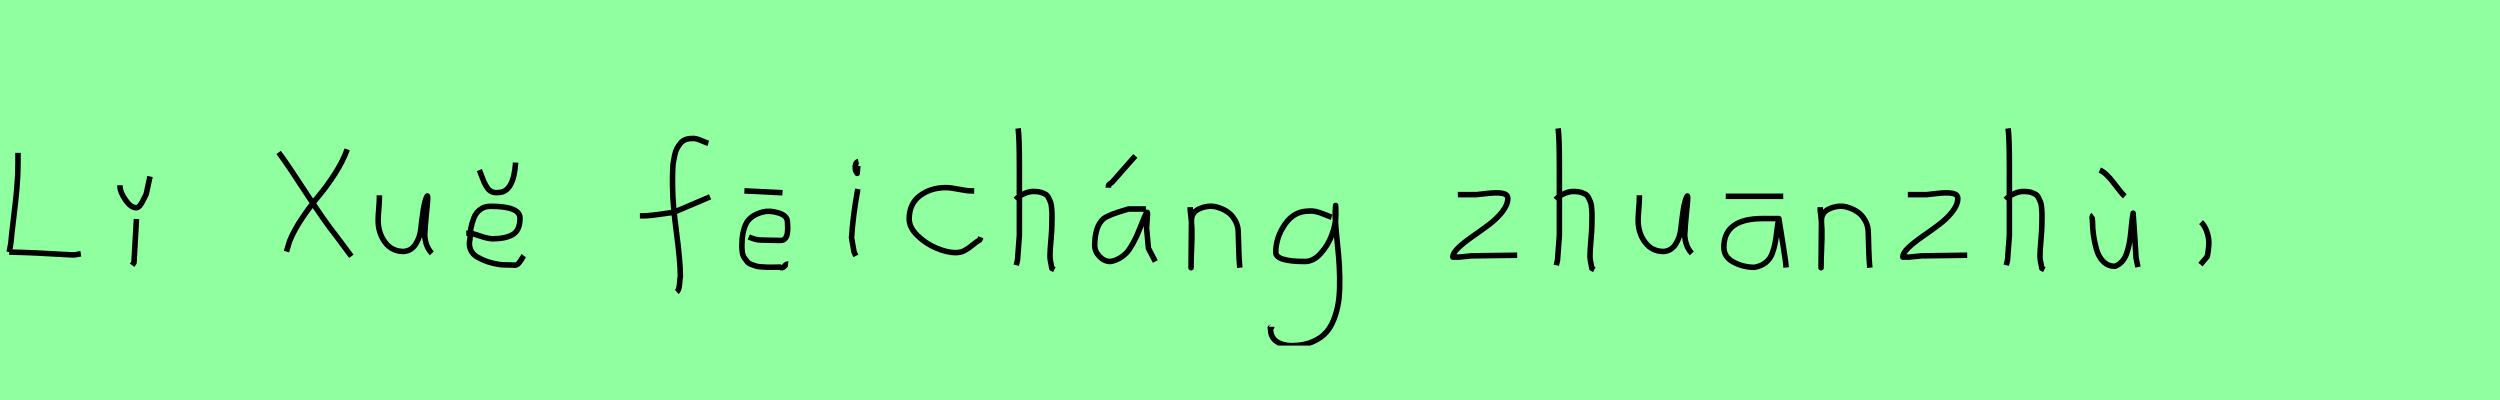 <?xml version="1.0" encoding="utf-8" standalone="no"?>
<!DOCTYPE svg PUBLIC "-//W3C//DTD SVG 1.1//EN"
  "http://www.w3.org/Graphics/SVG/1.1/DTD/svg11.dtd">
<svg xmlns:xlink="http://www.w3.org/1999/xlink" width="450pt" height="72pt" viewBox="0 0 450 72" xmlns="http://www.w3.org/2000/svg" version="1.1">
 <defs>
  <style type="text/css">*{stroke-linejoin: round; stroke-linecap: butt}</style>
 </defs>
 <g id="figure_1">
  <g id="patch_1">
   <path d="M 0 72 
L 450 72 
L 450 0 
L 0 0 
z
" style="fill: #8fff9f"/>
  </g>
  <g id="axes_1">
   <g id="patch_2">
    <path d="M 1.653 45.375 
Q 5.753 45.441 12.762 45.871 
Q 13.191 45.904 13.373 45.887 
Q 13.555 45.871 13.952 45.788 
Q 14.349 45.705 14.547 45.672 
M 3.24 27.522 
L 3.24 29.406 
Q 3.24 31.588 3.025 33.985 
Q 2.81 36.382 2.447 39.291 
Q 2.083 42.201 1.951 43.788 
L 1.653 45.375 
" clip-path="url(#pbaeb076660)" style="fill: none; stroke: #000000; stroke-linejoin: miter"/>
   </g>
  </g>
  <g id="axes_2">
   <g id="patch_3">
    <path d="M 21.601 33.346 
L 21.601 33.571 
Q 21.601 34.545 22.575 35.97 
Q 23.55 37.395 24.525 37.395 
Q 24.9 37.395 25.256 36.907 
Q 25.612 36.42 25.931 35.726 
Q 26.249 35.033 26.324 34.92 
L 26.999 31.771 
M 24.562 39.419 
L 24.113 47.292 
L 23.775 47.742 
" clip-path="url(#pdb794d1871)" style="fill: none; stroke: #000000; stroke-linejoin: miter"/>
   </g>
  </g>
  <g id="axes_3"/>
  <g id="axes_4">
   <g id="patch_4">
    <path d="M 62.495 26.879 
Q 61.747 28.997 60.283 31.272 
Q 58.818 33.546 57.401 35.228 
Q 55.983 36.91 54.457 39.153 
Q 52.93 41.397 52.12 43.422 
L 51.56 45.291 
M 50.158 27.44 
Q 51.778 29.62 55.127 34.776 
Q 58.476 39.932 60.532 42.487 
L 63.242 46.132 
" clip-path="url(#pbb829b1027)" style="fill: none; stroke: #000000; stroke-linejoin: miter"/>
   </g>
  </g>
  <g id="axes_5">
   <g id="patch_5">
    <path d="M 68.289 35.145 
Q 68.289 35.145 68.289 35.595 
Q 68.289 36.27 68.176 37.62 
Q 68.064 38.969 68.064 39.644 
Q 68.064 41.931 69.301 43.599 
Q 70.538 45.267 72.675 45.267 
Q 74.062 45.155 74.831 43.918 
Q 75.599 42.681 75.749 41.237 
Q 75.899 39.794 76.162 37.994 
Q 76.424 36.195 76.836 35.37 
Q 76.986 35.07 76.986 35.67 
Q 76.986 36.27 76.724 38.707 
Q 76.499 41.031 76.499 41.556 
Q 76.349 42.643 76.686 43.768 
Q 77.024 44.892 77.736 45.605 
" clip-path="url(#p4e39efc862)" style="fill: none; stroke: #000000; stroke-linejoin: miter"/>
   </g>
  </g>
  <g id="axes_6">
   <g id="patch_6">
    <path d="M 86.288 30.609 
Q 86.401 30.871 86.663 31.602 
Q 86.926 32.333 87.132 32.783 
Q 87.338 33.233 87.675 33.758 
Q 88.013 34.283 88.519 34.508 
Q 89.025 34.733 89.662 34.658 
Q 92.474 34.658 92.811 29.259 
M 83.926 41.968 
L 84.376 41.968 
Q 84.939 41.968 86.401 42.474 
Q 87.863 42.981 88.65 42.981 
Q 91.012 42.981 92.305 42.212 
Q 93.599 41.443 93.599 39.269 
Q 93.599 37.132 88.313 37.132 
Q 87.226 37.132 86.457 37.694 
Q 85.688 38.257 85.314 39.194 
Q 84.939 40.131 84.77 41.05 
Q 84.601 41.968 84.601 42.981 
Q 84.339 44.105 84.714 44.967 
Q 85.089 45.83 86.026 46.336 
Q 86.963 46.842 87.807 47.123 
Q 88.65 47.404 89.775 47.592 
Q 90.375 47.704 92.362 47.704 
Q 92.811 47.817 93.149 47.573 
Q 93.486 47.329 93.824 46.748 
Q 94.161 46.167 94.274 46.017 
" clip-path="url(#p1769a99907)" style="fill: none; stroke: #000000; stroke-linejoin: miter"/>
   </g>
  </g>
  <g id="axes_7"/>
  <g id="axes_8">
   <g id="patch_7">
    <path d="M 115.184 38.853 
L 115.612 38.853 
Q 116.433 38.853 117.396 38.746 
Q 118.36 38.639 119.52 38.461 
Q 120.679 38.282 121.286 38.211 
L 127.816 35.427 
M 127.495 25.793 
Q 127.209 25.722 126.174 25.276 
Q 125.14 24.83 124.497 24.937 
Q 123.855 24.937 123.338 25.151 
Q 122.82 25.365 122.481 25.793 
Q 122.142 26.221 121.875 26.685 
Q 121.607 27.149 121.464 27.863 
Q 121.322 28.576 121.215 29.129 
Q 121.107 29.683 121.09 30.503 
Q 121.072 31.324 121.054 31.77 
Q 121.036 32.216 121.054 32.965 
Q 121.072 33.715 121.072 33.929 
Q 121.072 36.605 121.768 41.85 
Q 122.463 47.096 122.463 49.772 
Q 122.392 50.057 122.356 50.682 
Q 122.321 51.306 122.214 51.806 
Q 122.107 52.305 121.821 52.555 
" clip-path="url(#p9a842c4268)" style="fill: none; stroke: #000000; stroke-linejoin: miter"/>
   </g>
  </g>
  <g id="axes_9">
   <g id="patch_8">
    <path d="M 133.989 34.358 
L 140.849 34.695 
M 134.776 42.643 
Q 136.013 43.205 136.913 43.205 
Q 137.25 43.205 138.544 43.243 
Q 139.837 43.28 140.437 43.28 
Q 140.774 43.28 141.018 43.168 
Q 141.262 43.056 141.411 42.831 
Q 141.561 42.606 141.636 42.381 
Q 141.711 42.156 141.749 41.8 
Q 141.786 41.443 141.786 41.2 
Q 141.786 40.956 141.768 40.562 
Q 141.749 40.169 141.749 40.019 
Q 141.749 38.819 140.156 38.332 
Q 138.562 37.844 137.363 38.144 
Q 135.038 38.744 134.288 40.281 
Q 133.539 41.818 133.539 44.218 
Q 133.539 44.93 133.632 45.492 
Q 133.726 46.055 134.007 46.448 
Q 134.288 46.842 134.532 47.142 
Q 134.776 47.442 135.282 47.61 
Q 135.788 47.779 136.088 47.892 
Q 136.388 48.004 137.1 48.042 
Q 137.812 48.079 138.112 48.098 
Q 138.412 48.117 139.275 48.098 
Q 140.137 48.079 140.399 48.079 
Q 140.812 48.379 141.187 47.929 
Q 141.561 47.479 141.861 47.517 
" clip-path="url(#p7baa0b73e3)" style="fill: none; stroke: #000000; stroke-linejoin: miter"/>
   </g>
  </g>
  <g id="axes_10">
   <g id="patch_9">
    <path d="M 154.519 29.072 
Q 154.144 29.147 154.012 29.578 
Q 153.881 30.009 153.956 30.421 
Q 153.956 30.571 153.994 30.703 
Q 154.031 30.834 154.087 30.89 
Q 154.144 30.946 154.2 31.04 
Q 154.256 31.134 154.294 31.209 
L 154.406 29.859 
M 154.406 34.02 
Q 153.506 39.007 153.281 42.793 
L 153.731 45.38 
L 154.069 46.055 
" clip-path="url(#p1fad19b284)" style="fill: none; stroke: #000000; stroke-linejoin: miter"/>
   </g>
  </g>
  <g id="axes_11">
   <g id="patch_10">
    <path d="M 175.357 34.365 
Q 175.357 34.365 174.861 34.365 
Q 174.067 34.365 172.58 34.068 
Q 171.092 33.77 170.298 33.77 
Q 167.521 33.77 165.587 35.225 
Q 163.653 36.68 163.653 39.424 
Q 163.653 40.944 165.141 42.399 
Q 166.629 43.854 168.563 44.664 
Q 170.497 45.474 171.984 45.474 
Q 172.91 45.474 173.604 45.11 
Q 174.299 44.747 175.043 44.118 
Q 175.787 43.49 176.349 43.193 
L 176.547 42.697 
" clip-path="url(#p96663ffcf9)" style="fill: none; stroke: #000000; stroke-linejoin: miter"/>
   </g>
  </g>
  <g id="axes_12">
   <g id="patch_11">
    <path d="M 182.813 35.932 
Q 183.413 35.258 184.407 34.827 
Q 185.4 34.395 186.3 34.47 
Q 186.937 34.47 187.425 34.639 
Q 187.912 34.808 188.231 34.995 
Q 188.549 35.183 188.774 35.67 
Q 188.999 36.157 189.112 36.42 
Q 189.224 36.682 189.28 37.376 
Q 189.337 38.069 189.355 38.332 
Q 189.374 38.594 189.355 39.419 
Q 189.337 40.244 189.337 40.431 
Q 189.337 41.368 189.168 43.243 
Q 188.999 45.117 188.999 46.055 
Q 188.999 46.467 189.055 46.823 
Q 189.112 47.179 189.205 47.61 
Q 189.299 48.042 189.337 48.304 
L 189.787 48.529 
M 183.263 23.111 
Q 183.488 24.798 183.488 29.972 
L 183.488 42.343 
L 183.151 46.842 
L 182.926 47.742 
" clip-path="url(#p6f4559c28b)" style="fill: none; stroke: #000000; stroke-linejoin: miter"/>
   </g>
  </g>
  <g id="axes_13">
   <g id="patch_12">
    <path d="M 199.52 33.796 
L 199.52 33.571 
Q 199.52 33.383 199.576 33.289 
Q 199.632 33.196 199.707 33.139 
Q 199.782 33.083 199.932 32.99 
Q 200.082 32.896 200.194 32.783 
L 204.356 28.06 
M 206.268 37.62 
L 203.119 37.62 
Q 203.006 37.657 202.744 37.732 
Q 199.52 38.669 198.62 39.382 
Q 197.083 40.731 197.045 44.143 
Q 197.045 45.267 197.908 46.167 
Q 198.77 47.067 199.857 47.067 
Q 200.719 46.954 201.507 46.486 
Q 202.294 46.017 202.8 45.474 
Q 203.306 44.93 203.85 43.937 
Q 204.393 42.943 204.674 42.324 
Q 204.956 41.706 205.405 40.544 
Q 205.855 39.382 206.043 38.969 
Q 206.38 38.144 206.493 38.201 
Q 206.605 38.257 206.493 39.456 
L 206.38 40.994 
Q 206.38 41.031 206.718 44.705 
L 207.955 47.067 
" clip-path="url(#p1590de5c15)" style="fill: none; stroke: #000000; stroke-linejoin: miter"/>
   </g>
  </g>
  <g id="axes_14">
   <g id="patch_13">
    <path d="M 214.239 37.282 
L 214.239 37.844 
Q 214.501 39.869 214.539 41.312 
Q 214.576 42.756 214.482 44.668 
Q 214.389 46.58 214.389 48.192 
L 214.464 39.644 
Q 214.464 38.144 216.057 37.507 
Q 217.65 36.87 219.075 37.282 
Q 220.987 37.844 221.905 39.044 
Q 222.824 40.244 222.88 41.668 
Q 222.936 43.093 222.974 44.818 
Q 223.011 46.542 223.161 48.192 
" clip-path="url(#p4ddbab4d8b)" style="fill: none; stroke: #000000; stroke-linejoin: miter"/>
   </g>
  </g>
  <g id="axes_15">
   <g id="patch_14">
    <path d="M 239.687 39.096 
Q 239.432 39.024 238.468 38.623 
Q 237.503 38.223 236.848 38.077 
Q 236.192 37.931 235.537 38.004 
Q 232.916 38.004 231.278 40.389 
Q 229.64 42.773 229.64 45.431 
Q 229.64 47.069 234.882 47.069 
Q 236.447 47.069 237.776 45.558 
Q 239.105 44.047 239.778 42.173 
Q 240.452 40.298 240.452 38.769 
Q 240.452 37.276 240.415 36.985 
L 240.342 38.077 
Q 240.342 38.55 240.342 38.987 
Q 240.379 40.189 240.579 42.282 
Q 240.779 44.375 240.943 46.05 
Q 241.107 47.724 241.143 49.872 
Q 241.18 52.02 241.016 53.658 
Q 240.852 55.296 240.288 56.971 
Q 239.724 58.646 238.795 59.738 
Q 237.867 60.83 236.265 61.522 
Q 234.663 62.213 232.516 62.213 
Q 230.877 62.213 229.785 61.467 
Q 228.693 60.721 228.693 59.155 
Q 228.62 58.937 228.657 58.937 
Q 228.693 58.937 228.802 58.937 
Q 228.911 58.937 228.911 58.828 
" clip-path="url(#p1d0d1f0c9b)" style="fill: none; stroke: #000000; stroke-linejoin: miter"/>
   </g>
  </g>
  <g id="axes_16"/>
  <g id="axes_17">
   <g id="patch_15">
    <path d="M 262.408 35.033 
Q 262.408 35.033 265.782 35.033 
Q 265.894 35.033 267.637 34.827 
Q 269.381 34.62 270.393 34.789 
Q 271.405 34.958 271.405 35.708 
Q 271.405 36.87 270.393 38.144 
Q 269.381 39.419 267.919 40.506 
Q 266.456 41.593 264.994 42.606 
Q 263.532 43.618 262.52 44.574 
Q 261.508 45.53 261.508 46.28 
L 262.633 46.28 
Q 262.67 46.28 264.882 46.055 
L 273.092 45.942 
" clip-path="url(#p4a250b0229)" style="fill: none; stroke: #000000; stroke-linejoin: miter"/>
   </g>
  </g>
  <g id="axes_18">
   <g id="patch_16">
    <path d="M 280.013 35.932 
Q 280.613 35.258 281.607 34.827 
Q 282.6 34.395 283.5 34.47 
Q 284.137 34.47 284.625 34.639 
Q 285.112 34.808 285.431 34.995 
Q 285.749 35.183 285.974 35.67 
Q 286.199 36.157 286.312 36.42 
Q 286.424 36.682 286.48 37.376 
Q 286.537 38.069 286.555 38.332 
Q 286.574 38.594 286.555 39.419 
Q 286.537 40.244 286.537 40.431 
Q 286.537 41.368 286.368 43.243 
Q 286.199 45.117 286.199 46.055 
Q 286.199 46.467 286.255 46.823 
Q 286.312 47.179 286.405 47.61 
Q 286.499 48.042 286.537 48.304 
L 286.987 48.529 
M 280.463 23.111 
Q 280.688 24.798 280.688 29.972 
L 280.688 42.343 
L 280.351 46.842 
L 280.126 47.742 
" clip-path="url(#p799495b6f2)" style="fill: none; stroke: #000000; stroke-linejoin: miter"/>
   </g>
  </g>
  <g id="axes_19">
   <g id="patch_17">
    <path d="M 295.089 35.145 
Q 295.089 35.145 295.089 35.595 
Q 295.089 36.27 294.976 37.62 
Q 294.864 38.969 294.864 39.644 
Q 294.864 41.931 296.101 43.599 
Q 297.338 45.267 299.475 45.267 
Q 300.862 45.155 301.631 43.918 
Q 302.399 42.681 302.549 41.237 
Q 302.699 39.794 302.962 37.994 
Q 303.224 36.195 303.636 35.37 
Q 303.786 35.07 303.786 35.67 
Q 303.786 36.27 303.524 38.707 
Q 303.299 41.031 303.299 41.556 
Q 303.149 42.643 303.486 43.768 
Q 303.824 44.892 304.536 45.605 
" clip-path="url(#p68defbd8c9)" style="fill: none; stroke: #000000; stroke-linejoin: miter"/>
   </g>
  </g>
  <g id="axes_20">
   <g id="patch_18">
    <path d="M 310.633 35.333 
L 320.98 35.333 
M 320.193 39.344 
Q 320.193 39.344 317.268 39.344 
Q 310.295 39.344 310.295 44.518 
Q 310.295 46.28 312.057 47.198 
Q 313.819 48.117 315.806 48.117 
Q 317.043 47.892 317.849 47.236 
Q 318.655 46.58 319.012 45.586 
Q 319.368 44.593 319.536 43.674 
Q 319.705 42.756 319.855 41.443 
Q 320.005 40.131 320.193 39.344 
Q 321.28 46.092 321.392 47.029 
L 321.505 48.154 
" clip-path="url(#pfd96c65953)" style="fill: none; stroke: #000000; stroke-linejoin: miter"/>
   </g>
  </g>
  <g id="axes_21">
   <g id="patch_19">
    <path d="M 327.639 37.282 
L 327.639 37.844 
Q 327.901 39.869 327.939 41.312 
Q 327.976 42.756 327.882 44.668 
Q 327.789 46.58 327.789 48.192 
L 327.864 39.644 
Q 327.864 38.144 329.457 37.507 
Q 331.05 36.87 332.475 37.282 
Q 334.387 37.844 335.305 39.044 
Q 336.224 40.244 336.28 41.668 
Q 336.336 43.093 336.374 44.818 
Q 336.411 46.542 336.561 48.192 
" clip-path="url(#pe5150e88d5)" style="fill: none; stroke: #000000; stroke-linejoin: miter"/>
   </g>
  </g>
  <g id="axes_22">
   <g id="patch_20">
    <path d="M 343.408 35.033 
Q 343.408 35.033 346.782 35.033 
Q 346.894 35.033 348.637 34.827 
Q 350.381 34.62 351.393 34.789 
Q 352.405 34.958 352.405 35.708 
Q 352.405 36.87 351.393 38.144 
Q 350.381 39.419 348.919 40.506 
Q 347.456 41.593 345.994 42.606 
Q 344.532 43.618 343.52 44.574 
Q 342.508 45.53 342.508 46.28 
L 343.633 46.28 
Q 343.67 46.28 345.882 46.055 
L 354.092 45.942 
" clip-path="url(#p4082b00603)" style="fill: none; stroke: #000000; stroke-linejoin: miter"/>
   </g>
  </g>
  <g id="axes_23">
   <g id="patch_21">
    <path d="M 361.013 35.932 
Q 361.613 35.258 362.607 34.827 
Q 363.6 34.395 364.5 34.47 
Q 365.137 34.47 365.625 34.639 
Q 366.112 34.808 366.431 34.995 
Q 366.749 35.183 366.974 35.67 
Q 367.199 36.157 367.312 36.42 
Q 367.424 36.682 367.48 37.376 
Q 367.537 38.069 367.555 38.332 
Q 367.574 38.594 367.555 39.419 
Q 367.537 40.244 367.537 40.431 
Q 367.537 41.368 367.368 43.243 
Q 367.199 45.117 367.199 46.055 
Q 367.199 46.467 367.255 46.823 
Q 367.312 47.179 367.405 47.61 
Q 367.499 48.042 367.537 48.304 
L 367.987 48.529 
M 361.463 23.111 
Q 361.688 24.798 361.688 29.972 
L 361.688 42.343 
L 361.351 46.842 
L 361.126 47.742 
" clip-path="url(#p28d986c1da)" style="fill: none; stroke: #000000; stroke-linejoin: miter"/>
   </g>
  </g>
  <g id="axes_24">
   <g id="patch_22">
    <path d="M 377.963 30.609 
Q 379.088 31.096 380.513 32.99 
Q 381.937 34.883 382.462 35.333 
M 376.764 38.707 
Q 376.614 38.819 376.595 39.025 
Q 376.576 39.232 376.614 39.475 
Q 376.651 39.719 376.651 39.831 
Q 376.651 40.994 376.801 42.156 
Q 376.951 43.318 377.326 44.743 
Q 377.701 46.167 378.563 47.048 
Q 379.425 47.929 380.7 47.929 
Q 382.087 47.404 382.706 45.848 
Q 383.324 44.293 383.568 41.65 
Q 383.812 39.007 383.962 38.369 
Q 384.449 45.267 384.486 46.392 
L 384.824 48.079 
" clip-path="url(#pafffaf232b)" style="fill: none; stroke: #000000; stroke-linejoin: miter"/>
   </g>
  </g>
  <g id="axes_25">
   <g id="patch_23">
    <path d="M 396.188 39.981 
Q 397.2 40.956 397.537 42.906 
Q 397.725 43.955 397.312 46.167 
L 396.075 47.629 
" clip-path="url(#p8cf81e7395)" style="fill: none; stroke: #000000; stroke-linejoin: miter"/>
   </g>
  </g>
 </g>
 <defs>
  <clipPath id="pbaeb076660">
   <rect x="0" y="11.851" width="16.2" height="47.939"/>
  </clipPath>
  <clipPath id="pdb794d1871">
   <rect x="19.726" y="8.64" width="9.147" height="54.36"/>
  </clipPath>
  <clipPath id="pbb829b1027">
   <rect x="48.6" y="13.233" width="16.2" height="45.173"/>
  </clipPath>
  <clipPath id="p4e39efc862">
   <rect x="66.189" y="8.64" width="13.421" height="54.36"/>
  </clipPath>
  <clipPath id="p1769a99907">
   <rect x="82.052" y="8.64" width="14.096" height="54.36"/>
  </clipPath>
  <clipPath id="p9a842c4268">
   <rect x="113.4" y="9.95" width="16.2" height="51.74"/>
  </clipPath>
  <clipPath id="p7baa0b73e3">
   <rect x="131.664" y="8.64" width="12.072" height="54.36"/>
  </clipPath>
  <clipPath id="p1fad19b284">
   <rect x="151.407" y="8.64" width="4.986" height="54.36"/>
  </clipPath>
  <clipPath id="p96663ffcf9">
   <rect x="162" y="11.851" width="16.2" height="47.939"/>
  </clipPath>
  <clipPath id="p6f4559c28b">
   <rect x="180.939" y="8.64" width="10.722" height="54.36"/>
  </clipPath>
  <clipPath id="p1590de5c15">
   <rect x="195.171" y="8.64" width="14.658" height="54.36"/>
  </clipPath>
  <clipPath id="p4ddbab4d8b">
   <rect x="212.364" y="8.64" width="12.672" height="54.36"/>
  </clipPath>
  <clipPath id="p1d0d1f0c9b">
   <rect x="226.8" y="9.427" width="16.2" height="52.787"/>
  </clipPath>
  <clipPath id="p4a250b0229">
   <rect x="259.633" y="8.64" width="15.333" height="54.36"/>
  </clipPath>
  <clipPath id="p799495b6f2">
   <rect x="278.139" y="8.64" width="10.722" height="54.36"/>
  </clipPath>
  <clipPath id="p68defbd8c9">
   <rect x="292.989" y="8.64" width="13.421" height="54.36"/>
  </clipPath>
  <clipPath id="pfd96c65953">
   <rect x="308.421" y="8.64" width="14.958" height="54.36"/>
  </clipPath>
  <clipPath id="pe5150e88d5">
   <rect x="325.764" y="8.64" width="12.672" height="54.36"/>
  </clipPath>
  <clipPath id="p4082b00603">
   <rect x="340.633" y="8.64" width="15.333" height="54.36"/>
  </clipPath>
  <clipPath id="p28d986c1da">
   <rect x="359.139" y="8.64" width="10.722" height="54.36"/>
  </clipPath>
  <clipPath id="pafffaf232b">
   <rect x="374.702" y="8.64" width="11.997" height="54.36"/>
  </clipPath>
  <clipPath id="p8cf81e7395">
   <rect x="394.201" y="8.64" width="5.399" height="54.36"/>
  </clipPath>
 </defs>
</svg>
